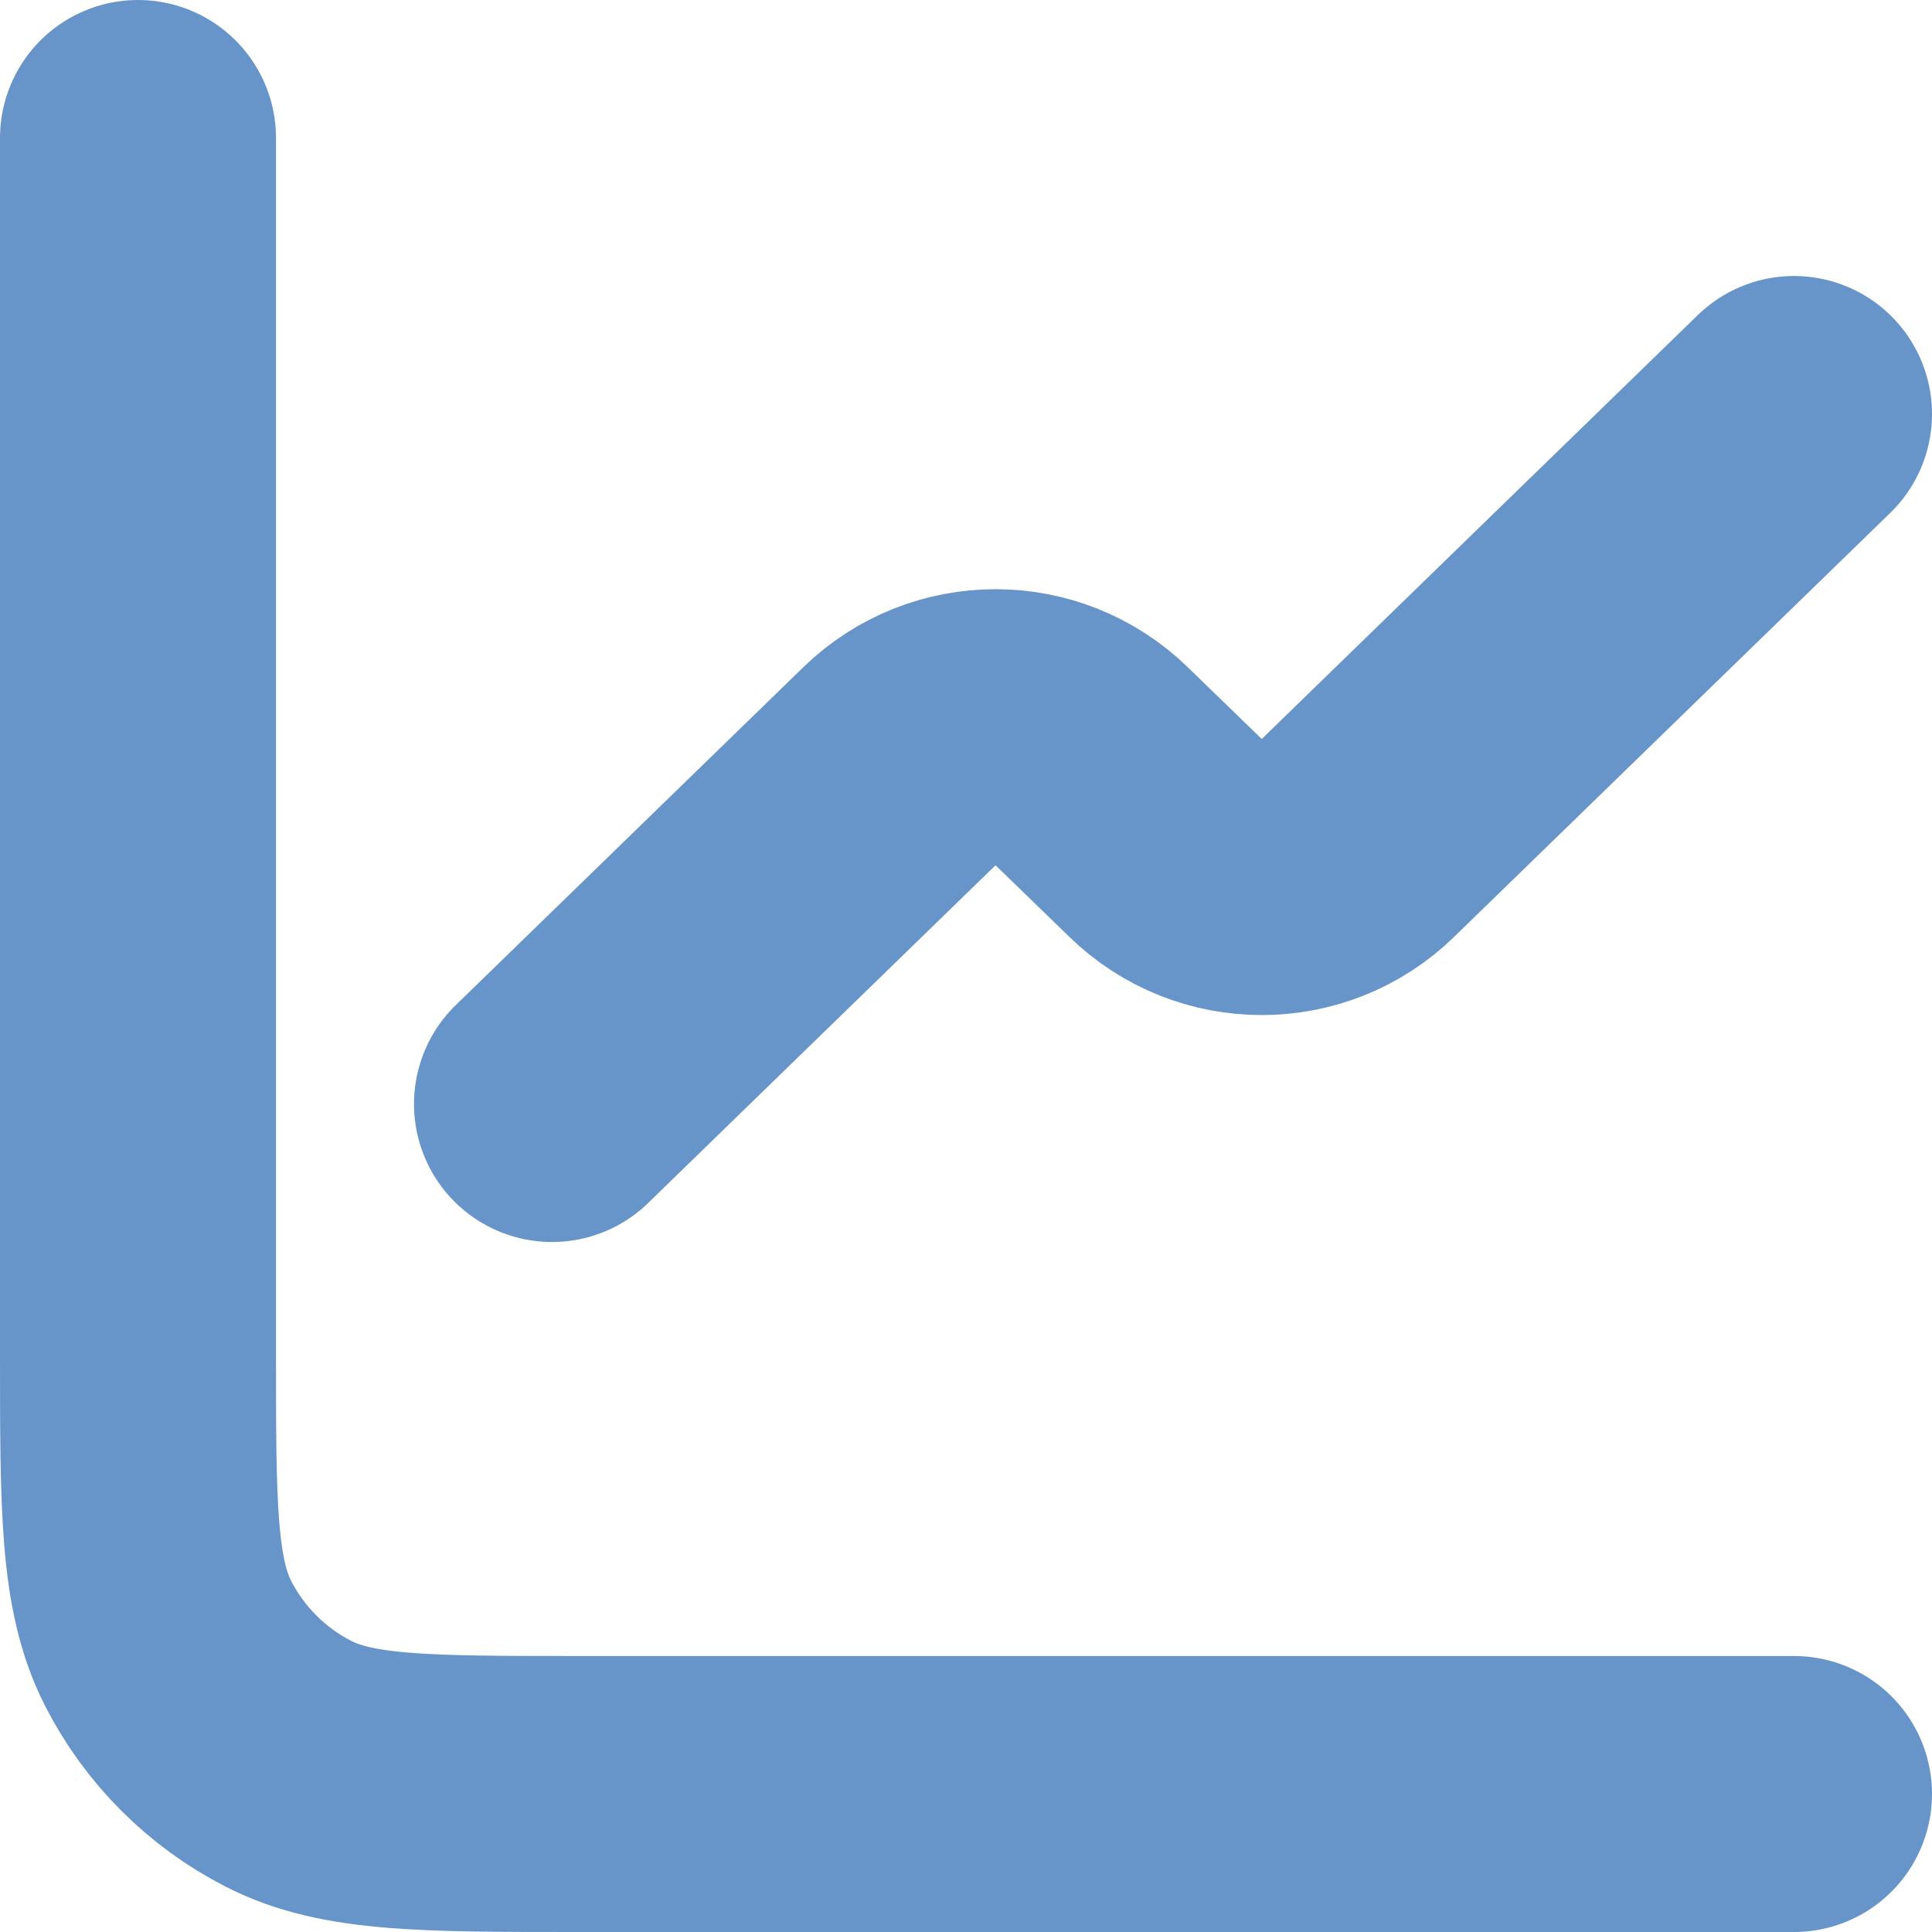 <svg width="14" height="14" viewBox="0 0 14 14" fill="none" xmlns="http://www.w3.org/2000/svg">
<path d="M13 3L9.84 6.072C9.452 6.45 8.834 6.45 8.446 6.072L7.911 5.553C7.523 5.175 6.905 5.175 6.517 5.553L4 8" stroke="#6795CA" stroke-width="2" stroke-linecap="round" stroke-linejoin="round"/>
<path d="M1 1V9.8C1 10.92 1 11.48 1.218 11.908C1.41 12.284 1.716 12.59 2.092 12.782C2.52 13 3.08 13 4.2 13H13" stroke="#6795CA" stroke-width="2" stroke-linecap="round"/>
</svg>
